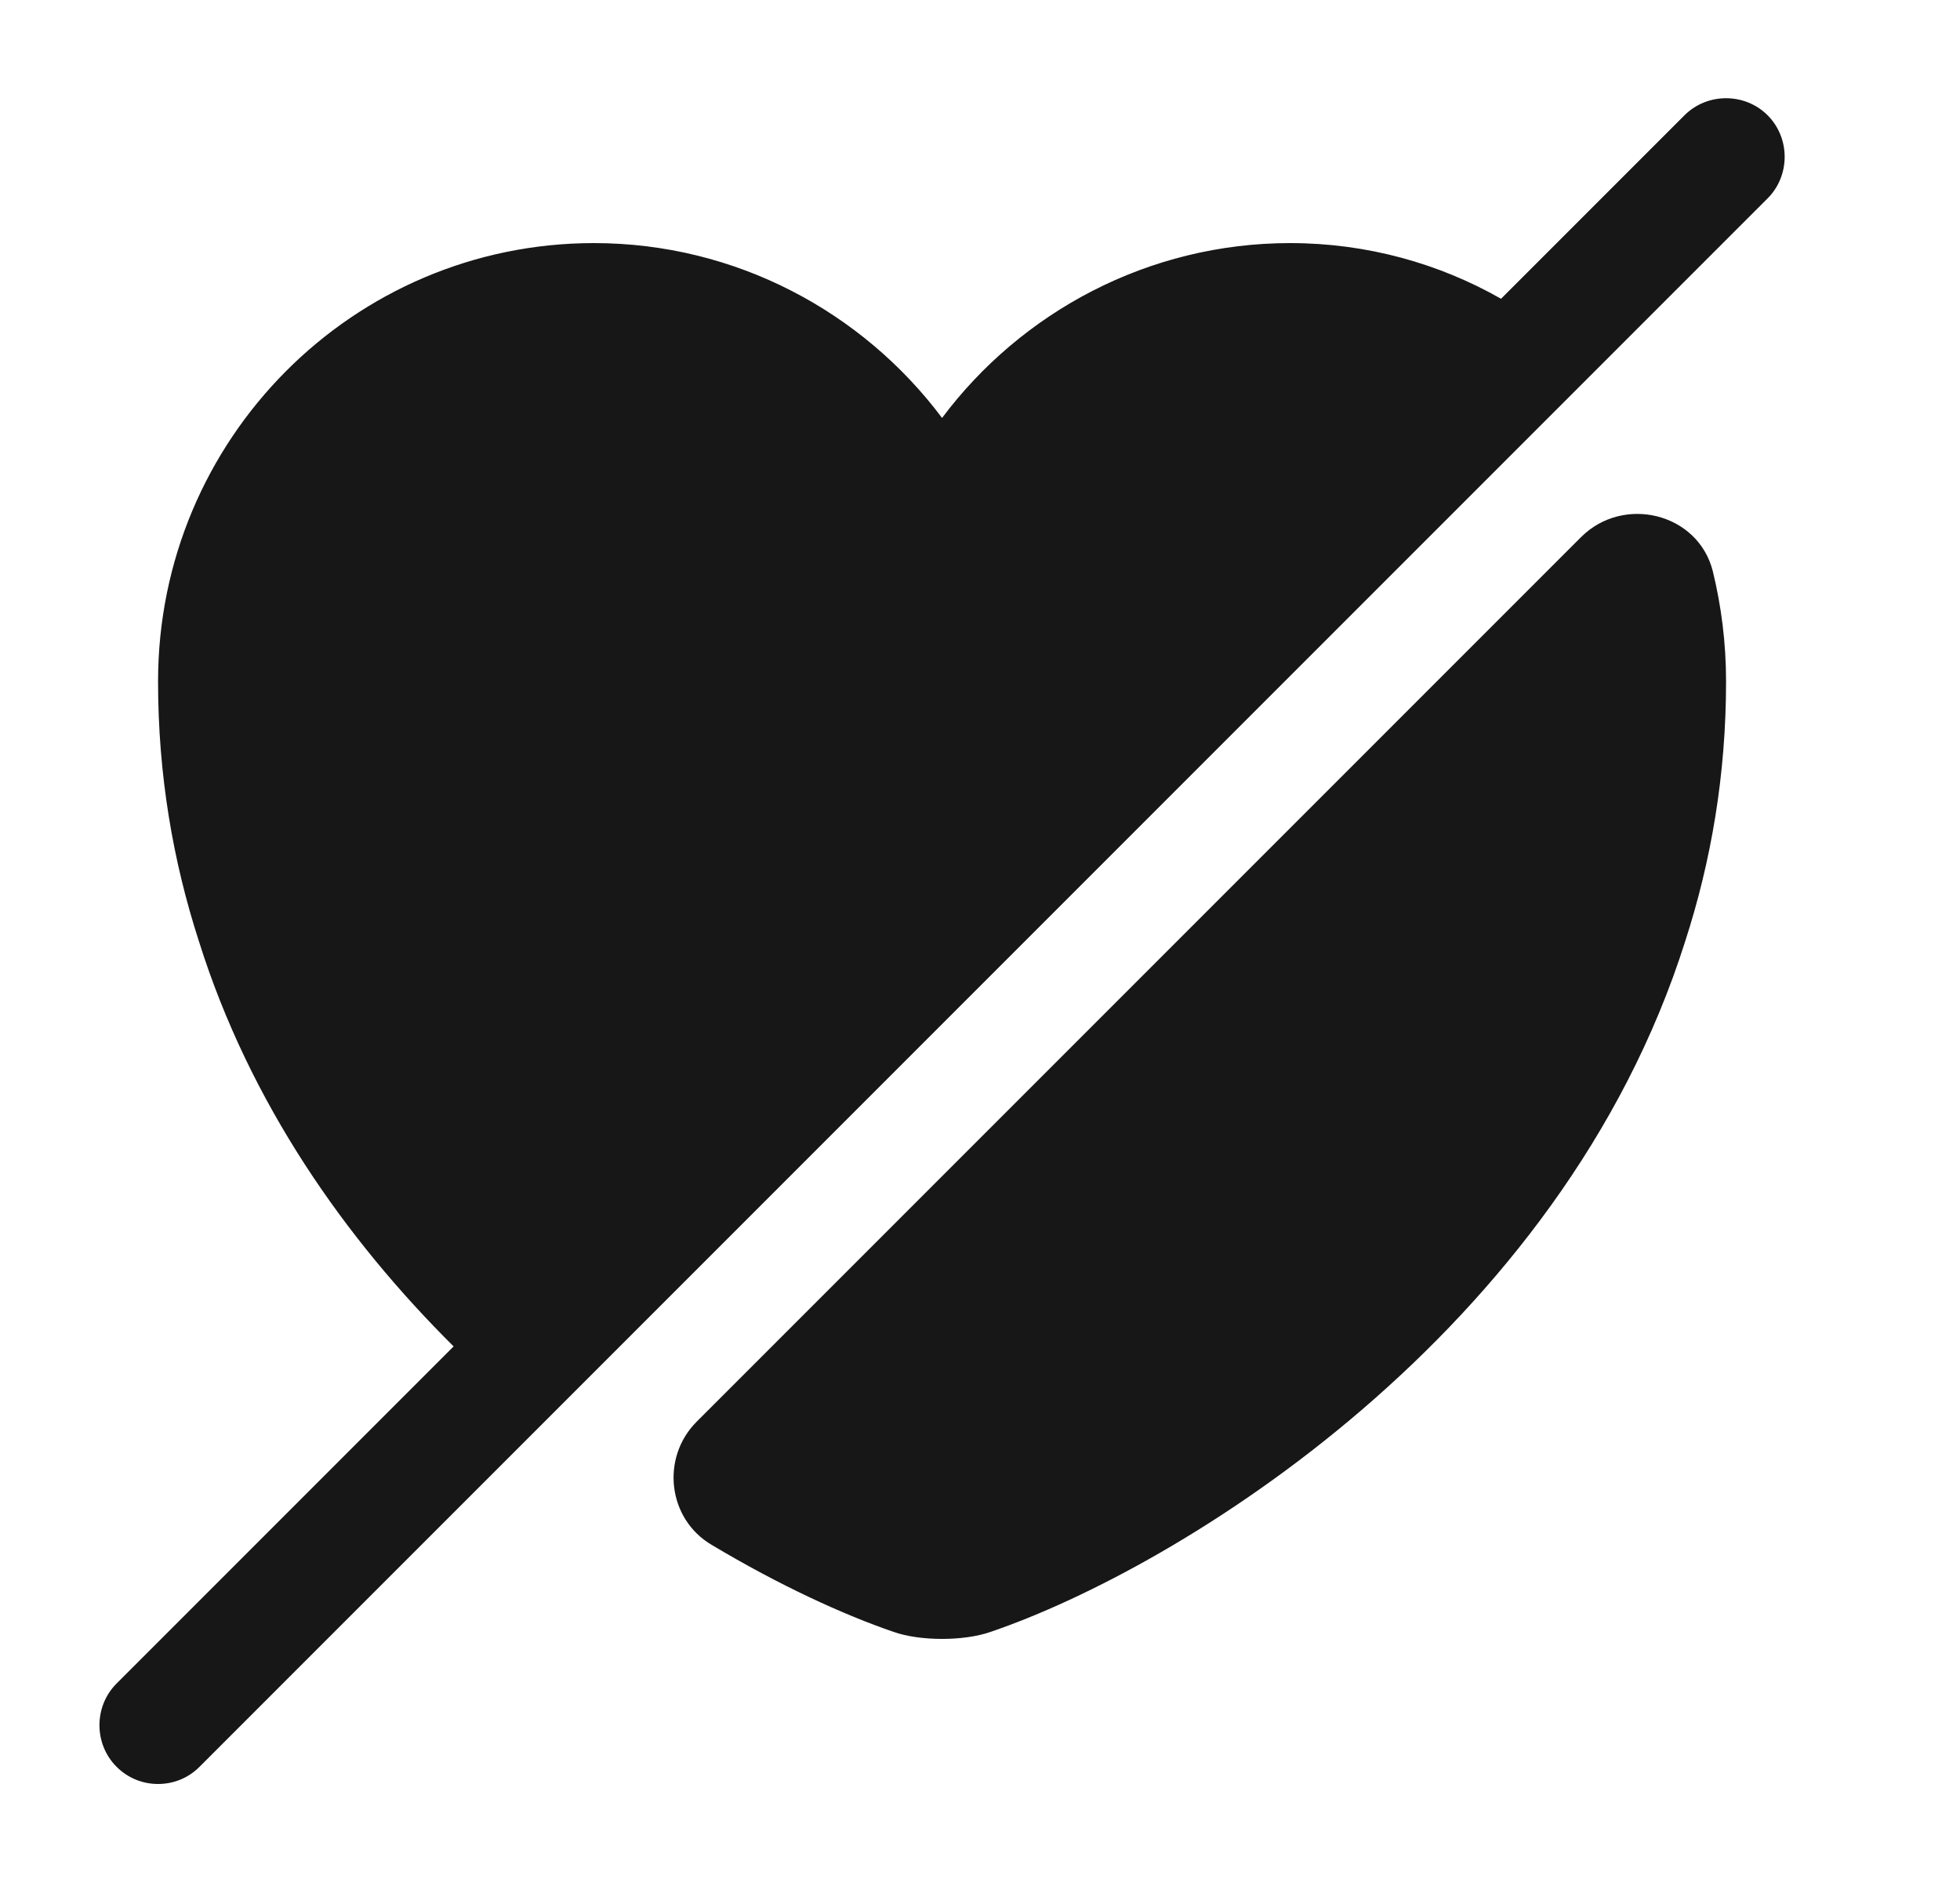 <svg width="25" height="24" viewBox="0 0 25 24" fill="none" xmlns="http://www.w3.org/2000/svg">
<path d="M22.016 8.69C22.016 9.88 21.826 10.98 21.496 12C19.916 17 15.046 19.99 12.636 20.81C12.296 20.93 11.736 20.93 11.396 20.81C10.756 20.59 9.946 20.22 9.076 19.7C8.516 19.37 8.426 18.59 8.886 18.13L20.166 6.85C20.706 6.31 21.656 6.54 21.846 7.28C21.956 7.73 22.016 8.2 22.016 8.69Z" fill="#171717"/>
<path d="M22.546 1.47C22.256 1.18 21.776 1.18 21.486 1.47L19.146 3.81C18.356 3.36 17.436 3.1 16.456 3.1C14.646 3.1 13.026 3.98 12.016 5.33C11.006 3.98 9.386 3.1 7.576 3.1C4.506 3.1 2.016 5.6 2.016 8.69C2.016 9.88 2.206 10.98 2.536 12C3.186 14.07 4.406 15.8 5.786 17.17L1.486 21.47C1.196 21.76 1.196 22.24 1.486 22.53C1.636 22.68 1.826 22.75 2.016 22.75C2.206 22.75 2.396 22.68 2.546 22.53L22.546 2.53C22.836 2.24 22.836 1.76 22.546 1.47Z" fill="#171717"/>
</svg>
